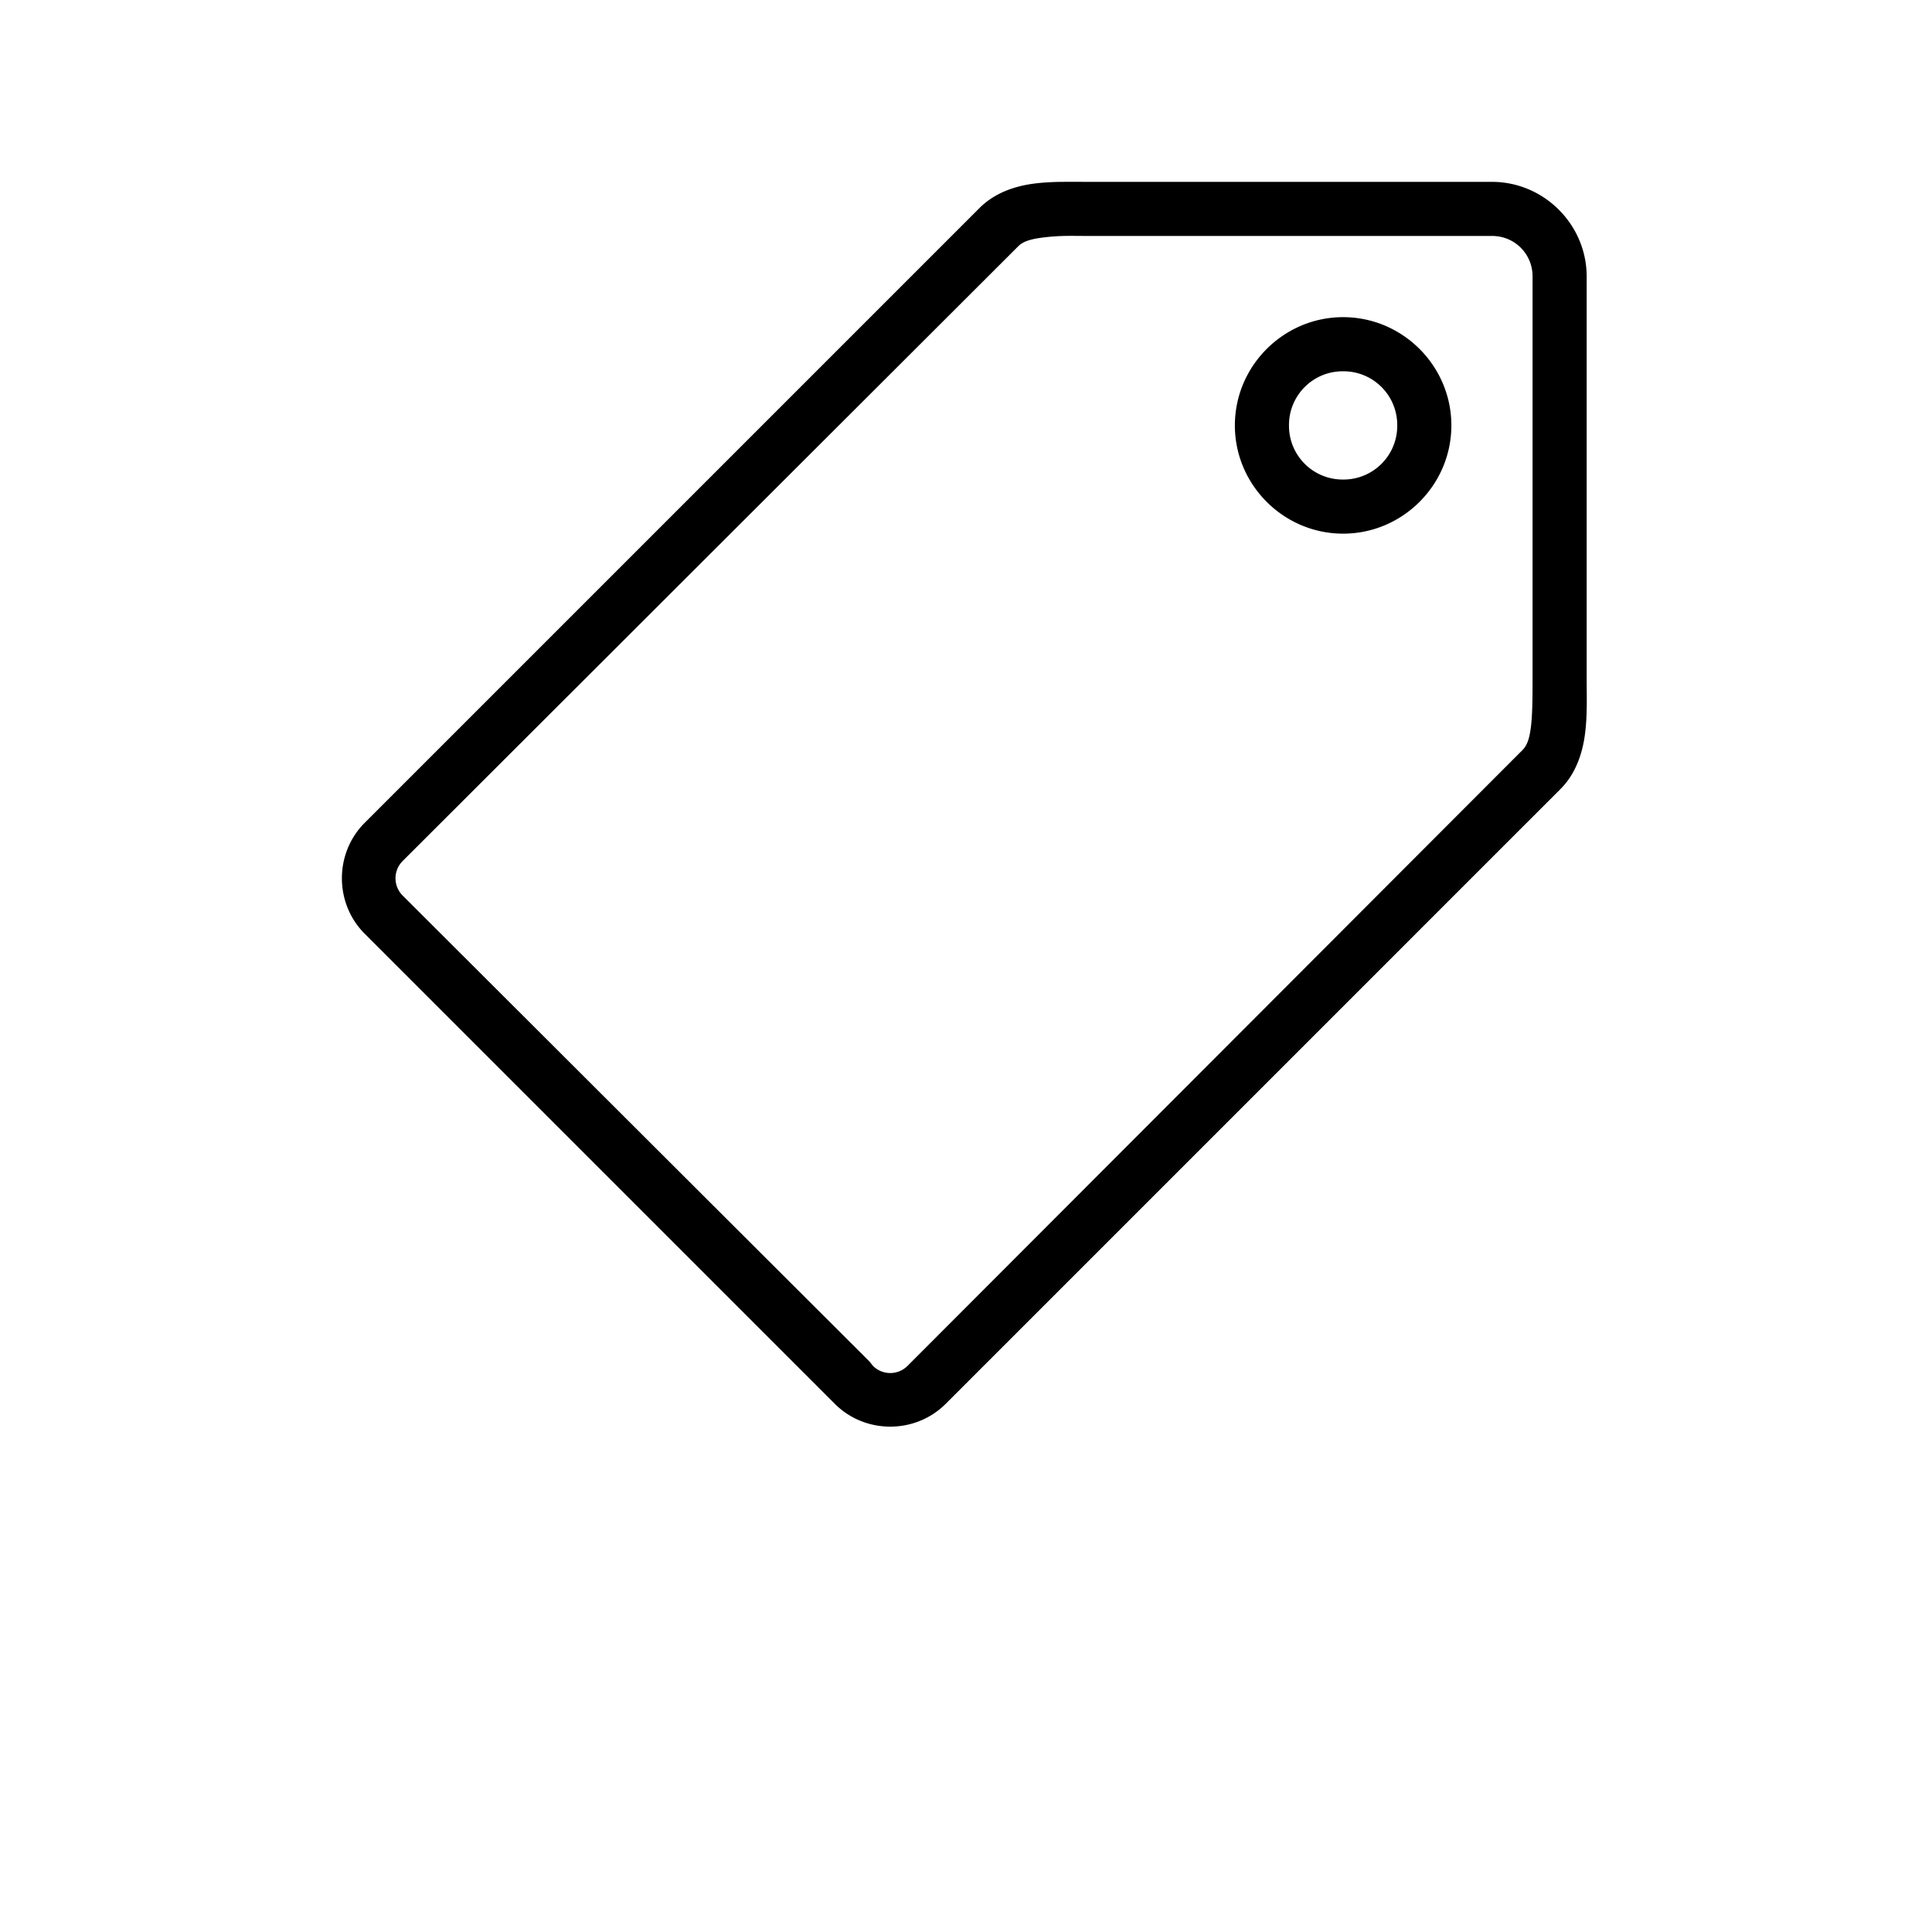 <svg
  id="icon-euro-price-tag"
  xmlns="http://www.w3.org/2000/svg"
  width="100%"
  height="100%"
  viewBox="0 0 130 130"
>
  <g fill-rule="nonzero">
    <path
      d="M71.483 12.236c-.619.007-1.245.036-1.878.114-1.259.163-2.639.59-3.699 1.65l-41.37 41.37c-2.041 2.041-2.041 5.413 0 7.454l31.64 31.64c2.041 2.041 5.413 2.041 7.454 0L105 53.094c1.053-1.053 1.487-2.447 1.65-3.7.164-1.251.114-2.489.114-3.698V18.61c0-3.5-2.874-6.373-6.373-6.373H73.304c-.59 0-1.202-.007-1.821 0zm.057 3.642c.533-.014 1.145 0 1.764 0h27.087a2.705 2.705 0 0 1 2.731 2.731v27.087c0 1.266-.007 2.411-.114 3.244-.106.832-.277 1.244-.569 1.536L61.07 91.903a1.644 1.644 0 0 1-2.333 0l-.227-.285-31.412-31.354a1.644 1.644 0 0 1 0-2.333l41.427-41.37c.284-.285.754-.463 1.593-.57.42-.056.89-.099 1.423-.113zm18.835 5.463c-4.004 0-7.283 3.279-7.283 7.284 0 4.004 3.279 7.283 7.283 7.283 4.005 0 7.284-3.279 7.284-7.283 0-4.005-3.279-7.284-7.284-7.284zm0 3.642a3.613 3.613 0 0 1 3.642 3.642 3.613 3.613 0 0 1-3.642 3.642 3.613 3.613 0 0 1-3.642-3.642 3.613 3.613 0 0 1 3.642-3.642z"
    />
  </g>
</svg>
